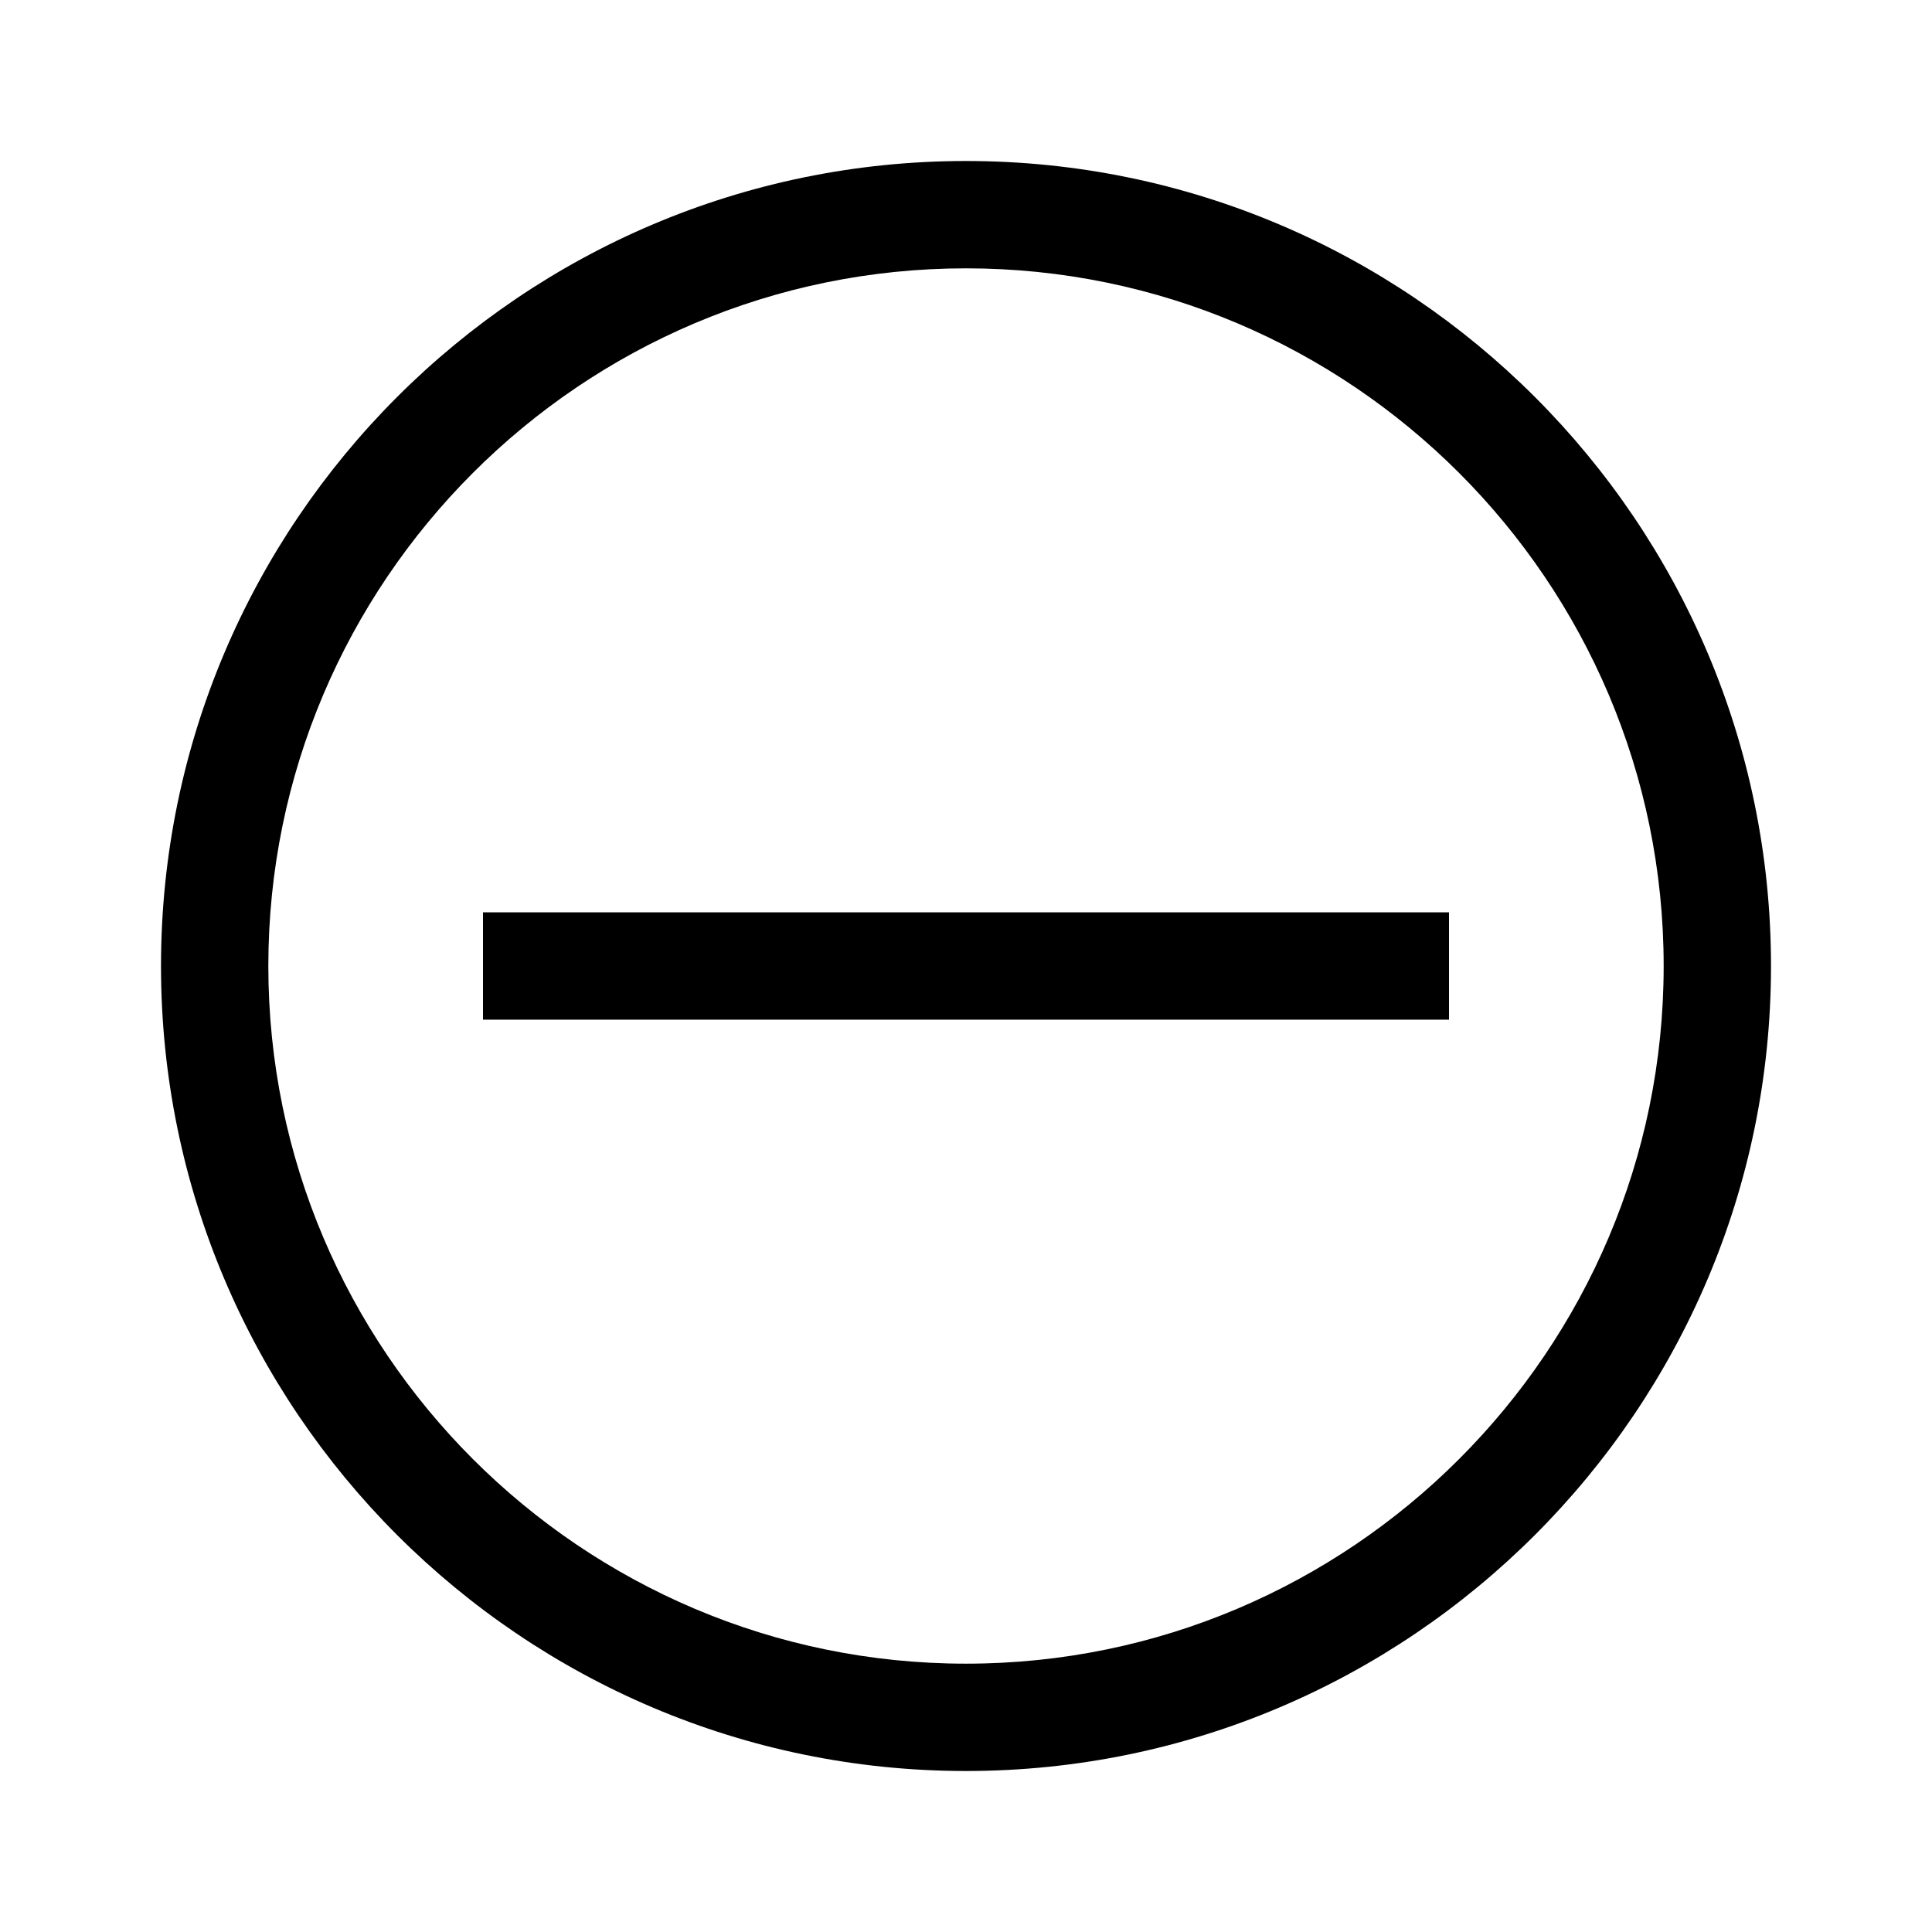 <svg xmlns="http://www.w3.org/2000/svg" width="36" height="36" viewBox="0 0 36 36"><g fill-rule="evenodd"><polygon points="9 19 27 19 27 17 9 17"/><path d="M18,5 C10.832,5 5,10.832 5,18 C5,25.168 10.832,31 18,31 C25.168,31 31,25.168 31,18 C31,10.832 25.168,5 18,5 M18,33 C9.729,33 3,26.271 3,18 C3,9.729 9.729,3 18,3 C26.271,3 33,9.729 33,18 C33,26.271 26.271,33 18,33"/></g></svg>